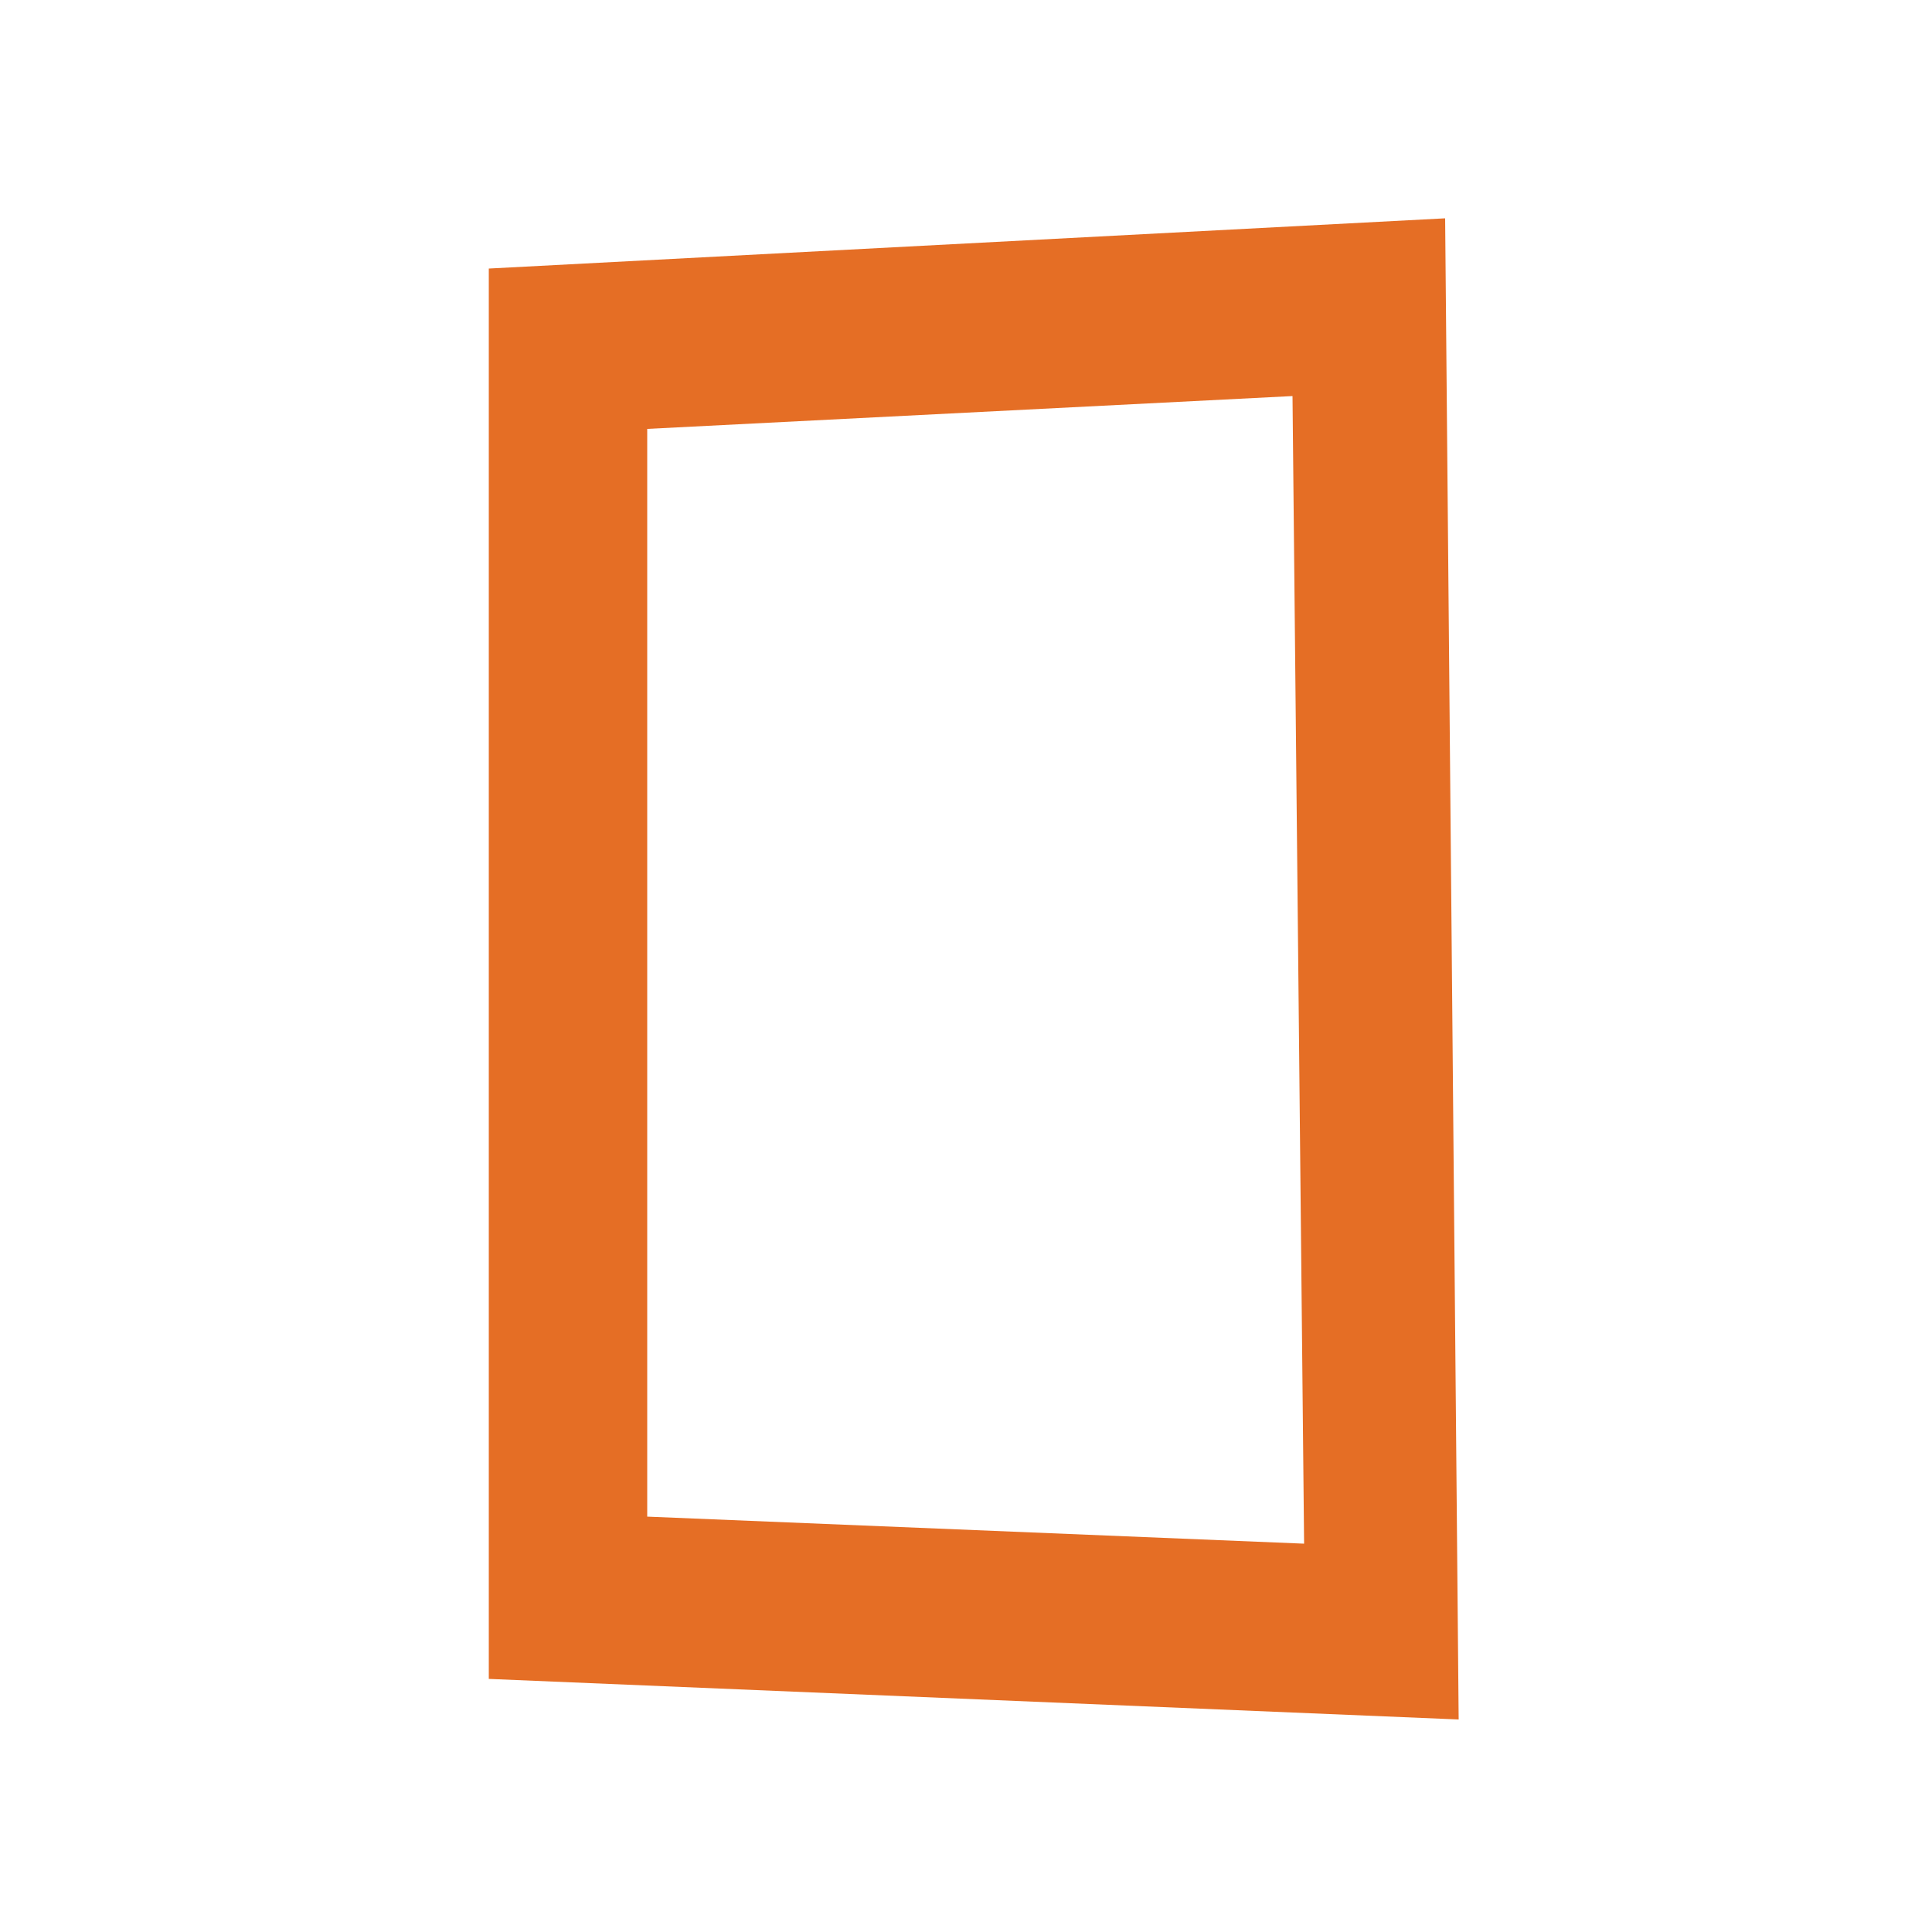 <?xml version="1.0" encoding="utf-8"?>
<!-- Generator: Adobe Illustrator 23.0.2, SVG Export Plug-In . SVG Version: 6.00 Build 0)  -->
<svg version="1.1" id="rov_x5F_23_x5F_extra" xmlns="http://www.w3.org/2000/svg" xmlns:xlink="http://www.w3.org/1999/xlink"
	 x="0px" y="0px" viewBox="0 0 100 100" style="enable-background:new 0 0 100 100;" xml:space="preserve">
<style type="text/css">
	.st0{fill:#E56E25;}
</style>
<path class="st0" d="M66.9,20.5l0.6,59.4l-34-1.4V22.2L66.9,20.5 M74.8,11.3l-49.5,2.6v73L75.5,89L74.8,11.3L74.8,11.3z"/>
</svg>
